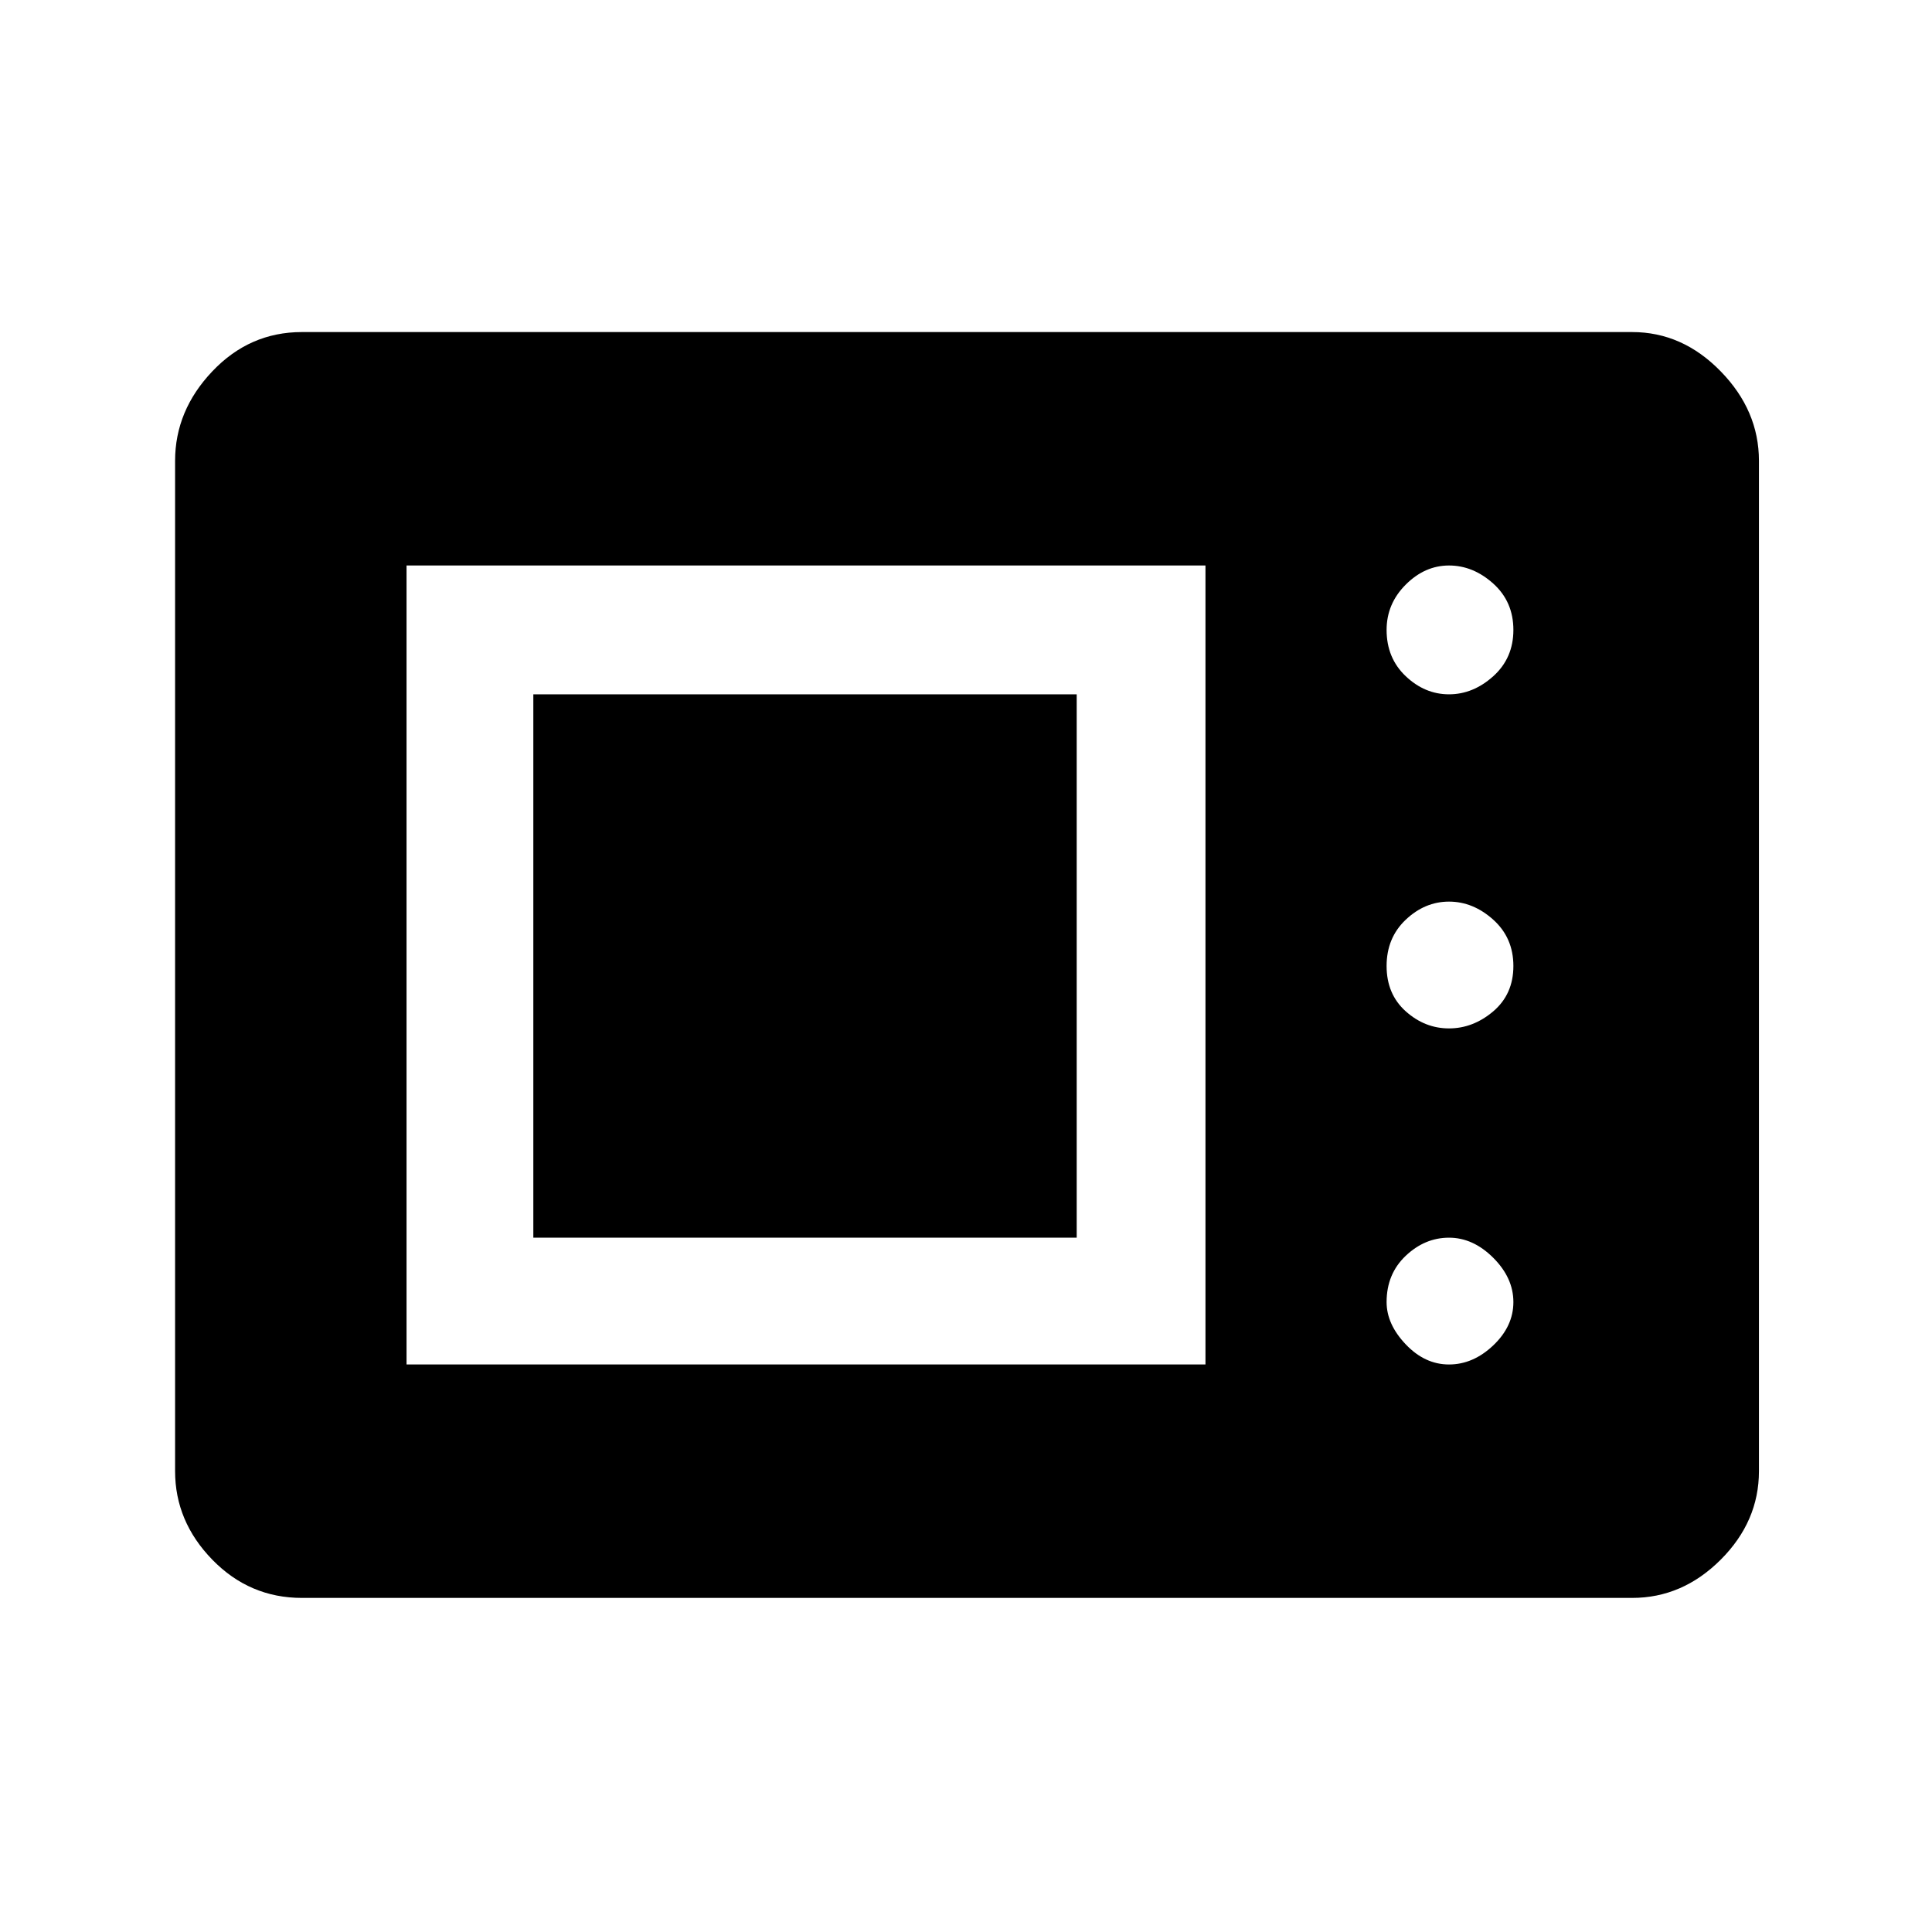 <svg xmlns="http://www.w3.org/2000/svg" height="40" width="40"><path d="M6.25 33.083q-1.083 0-1.854-.791-.771-.792-.771-1.834V9.542q0-1.042.771-1.854.771-.813 1.854-.813h27.542q1.041 0 1.833.813.792.812.792 1.854v20.916q0 1.042-.792 1.834-.792.791-1.833.791Zm2.167-4.833h16.541V11.708H8.417Zm21.583 0q.5 0 .917-.396.416-.396.416-.896t-.416-.916q-.417-.417-.917-.417t-.896.375q-.396.375-.396.958 0 .459.396.875.396.417.896.417Zm-18.958-2.625v-11.25h11.25v11.25ZM30 21.292q.5 0 .917-.354.416-.355.416-.938t-.416-.958q-.417-.375-.917-.375t-.896.375q-.396.375-.396.958t.396.938q.396.354.896.354Zm0-6.917q.5 0 .917-.375.416-.375.416-.958 0-.584-.416-.959-.417-.375-.917-.375t-.896.396q-.396.396-.396.938 0 .583.396.958t.896.375Z"/></svg>